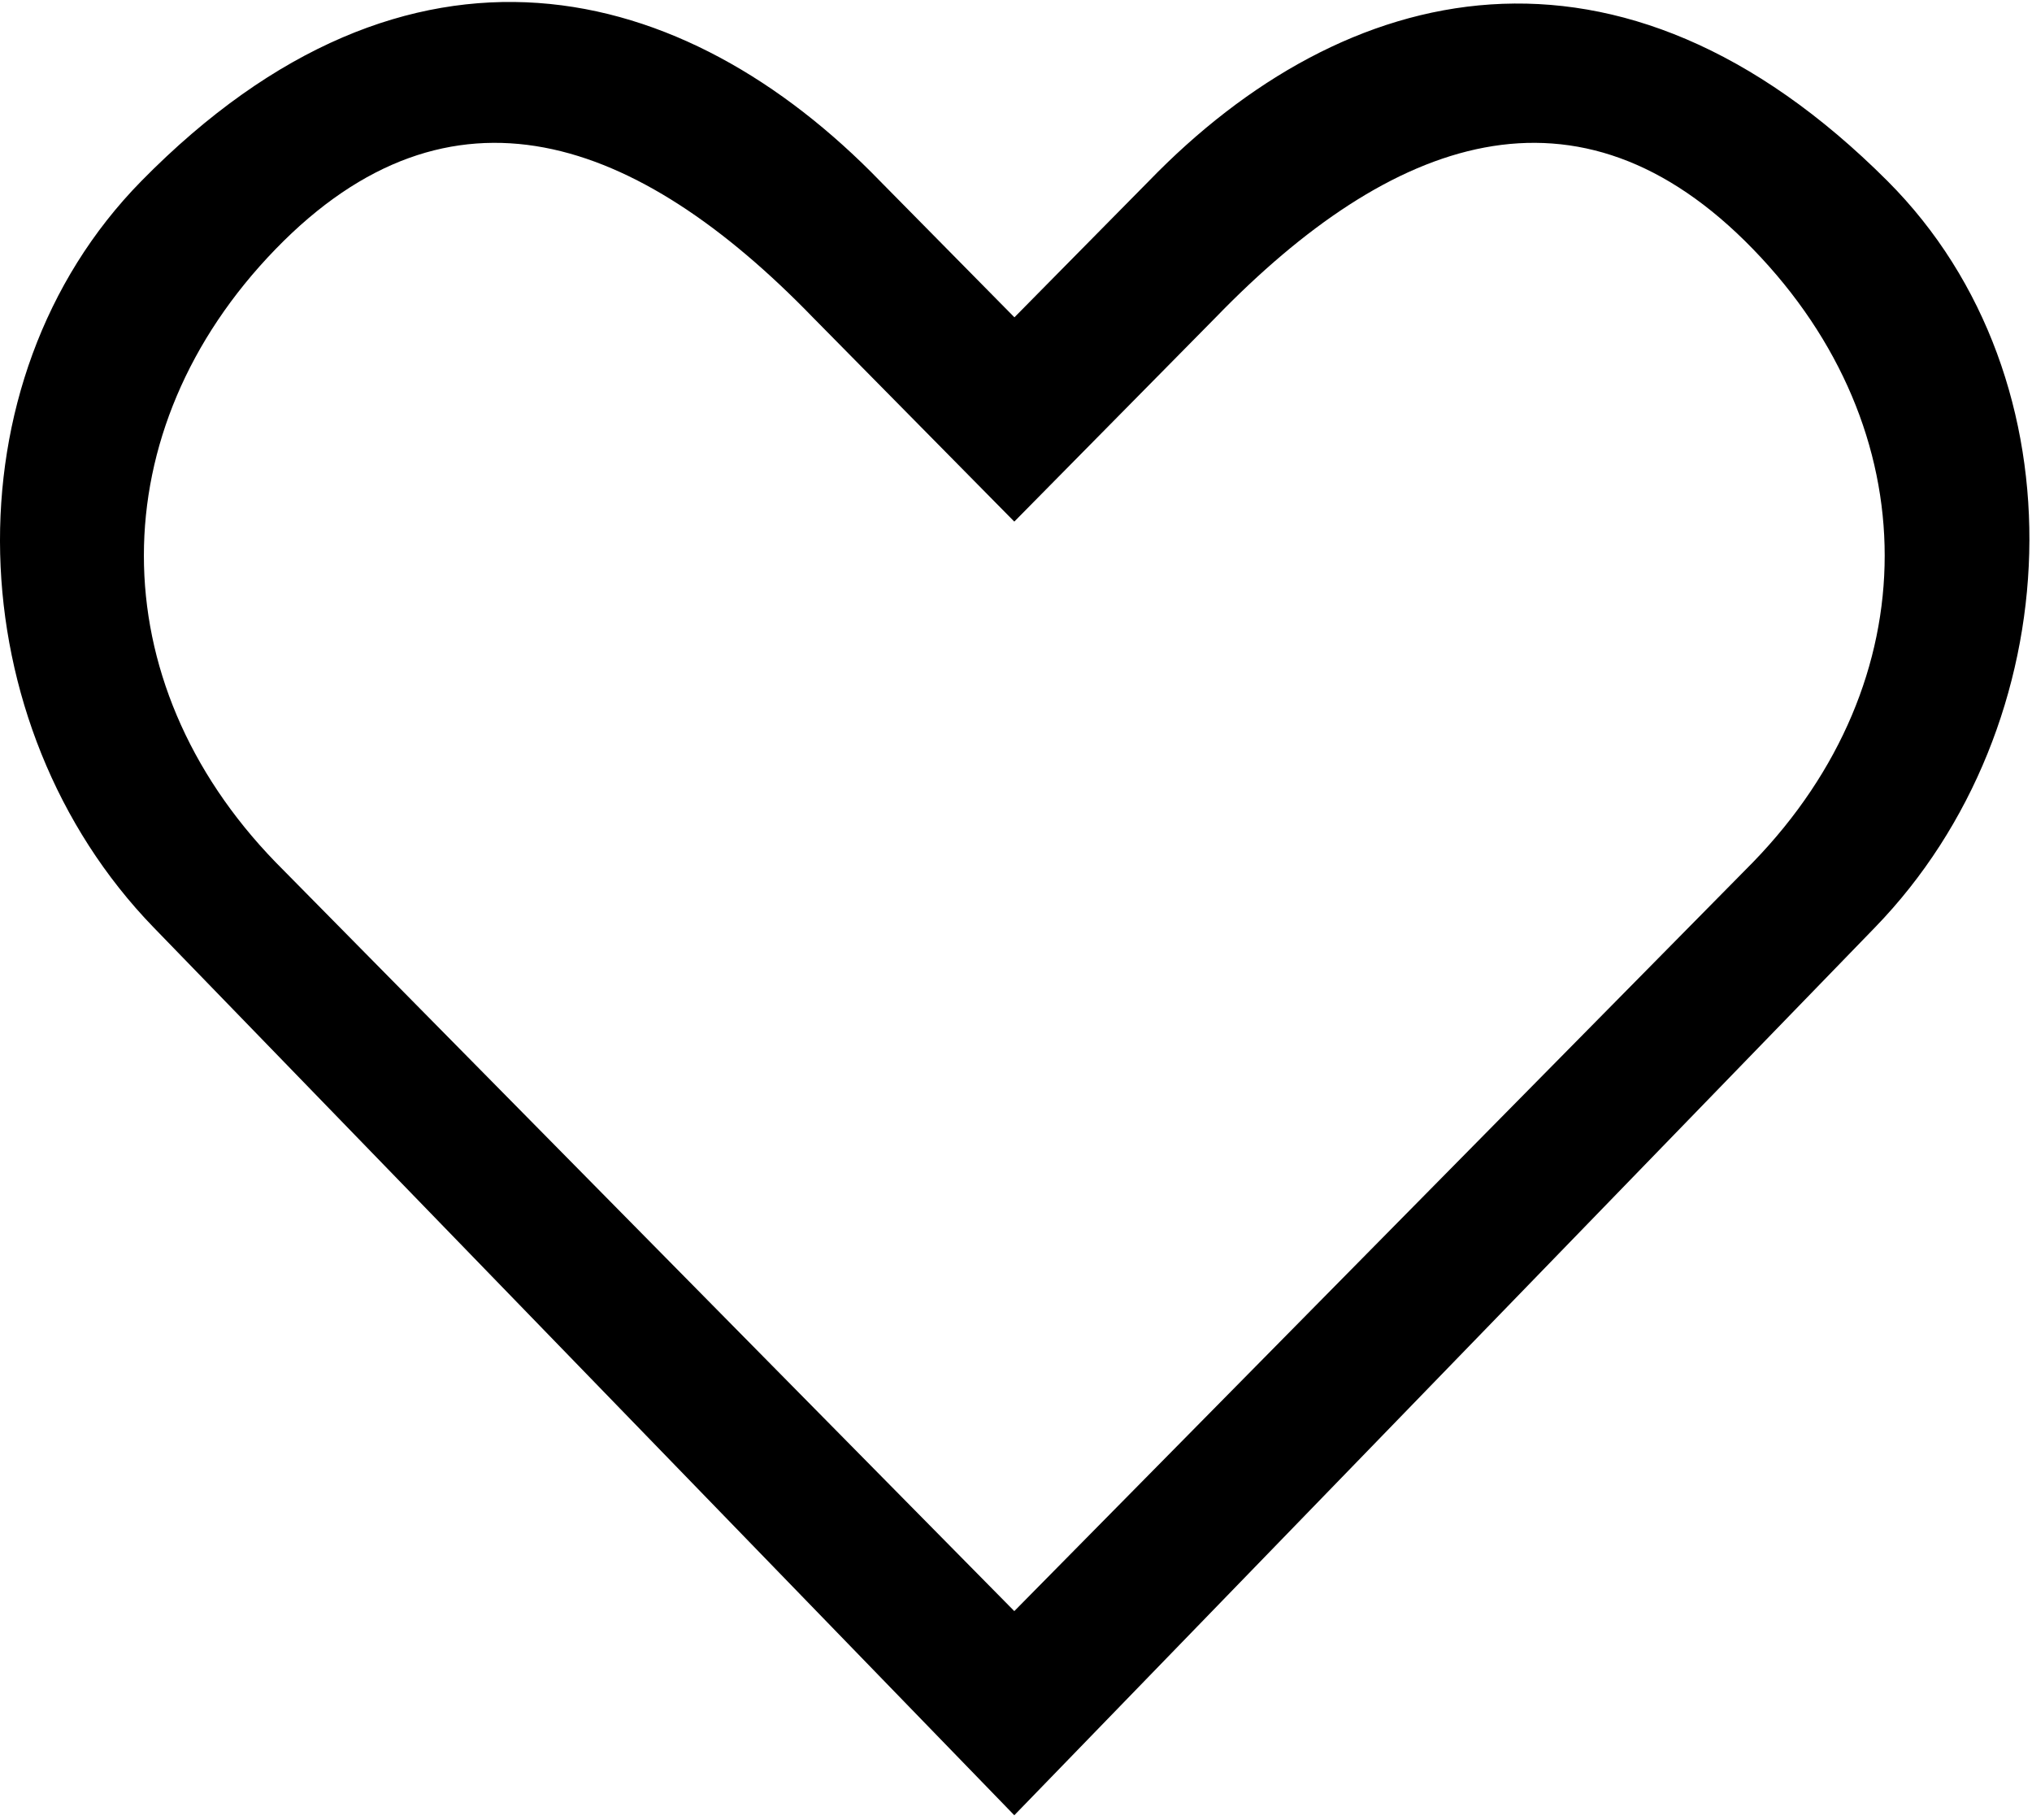 <?xml version="1.0" encoding="UTF-8" standalone="no"?>
<svg width="67px" height="60px" viewBox="0 0 67 60" version="1.1" xmlns="http://www.w3.org/2000/svg" xmlns:xlink="http://www.w3.org/1999/xlink" xmlns:sketch="http://www.bohemiancoding.com/sketch/ns">
    <!-- Generator: Sketch 3.5.2 (25235) - http://www.bohemiancoding.com/sketch -->
    <title>Shape</title>
    <desc>Created with Sketch.</desc>
    <defs></defs>
    <g id="Welcome" stroke="none" stroke-width="1" fill="none" fill-rule="evenodd" sketch:type="MSPage">
        <g id="Tablet-Portrait" sketch:type="MSArtboardGroup" transform="translate(-557, -914)" fill="#000000">
            <g id="Song-row-I" sketch:type="MSLayerGroup" transform="translate(0, 869)">
                <g id="heart" transform="translate(557, 45)" sketch:type="MSShapeGroup">
                    <g id="Capa_1">
                        <g id="Hearts_2_">
                            <path d="M62.239,5.972 C53.367,-2.905 44.331,-0.687 37.878,5.972 L33.448,10.462 L29.019,5.972 C22.566,-0.687 13.508,-3.035 4.658,5.972 C-1.839,12.586 -1.388,23.924 5.066,30.578 L33.444,59.849 L61.822,30.578 C68.28,23.924 68.789,12.528 62.239,5.972 L62.239,5.972 Z M57.805,28.423 L33.444,53.118 L9.083,28.423 C3.298,22.455 3.298,14.184 9.083,8.217 C14.868,2.25 21.016,4.495 26.8,10.462 L33.444,17.197 L40.088,10.462 C45.873,4.495 52.021,2.25 57.805,8.217 C63.589,14.18 63.589,22.455 57.805,28.423 L57.805,28.423 Z" id="Shape"></path>
                        </g>
                    </g>
                </g>
            </g>
        </g>
    </g>
</svg>